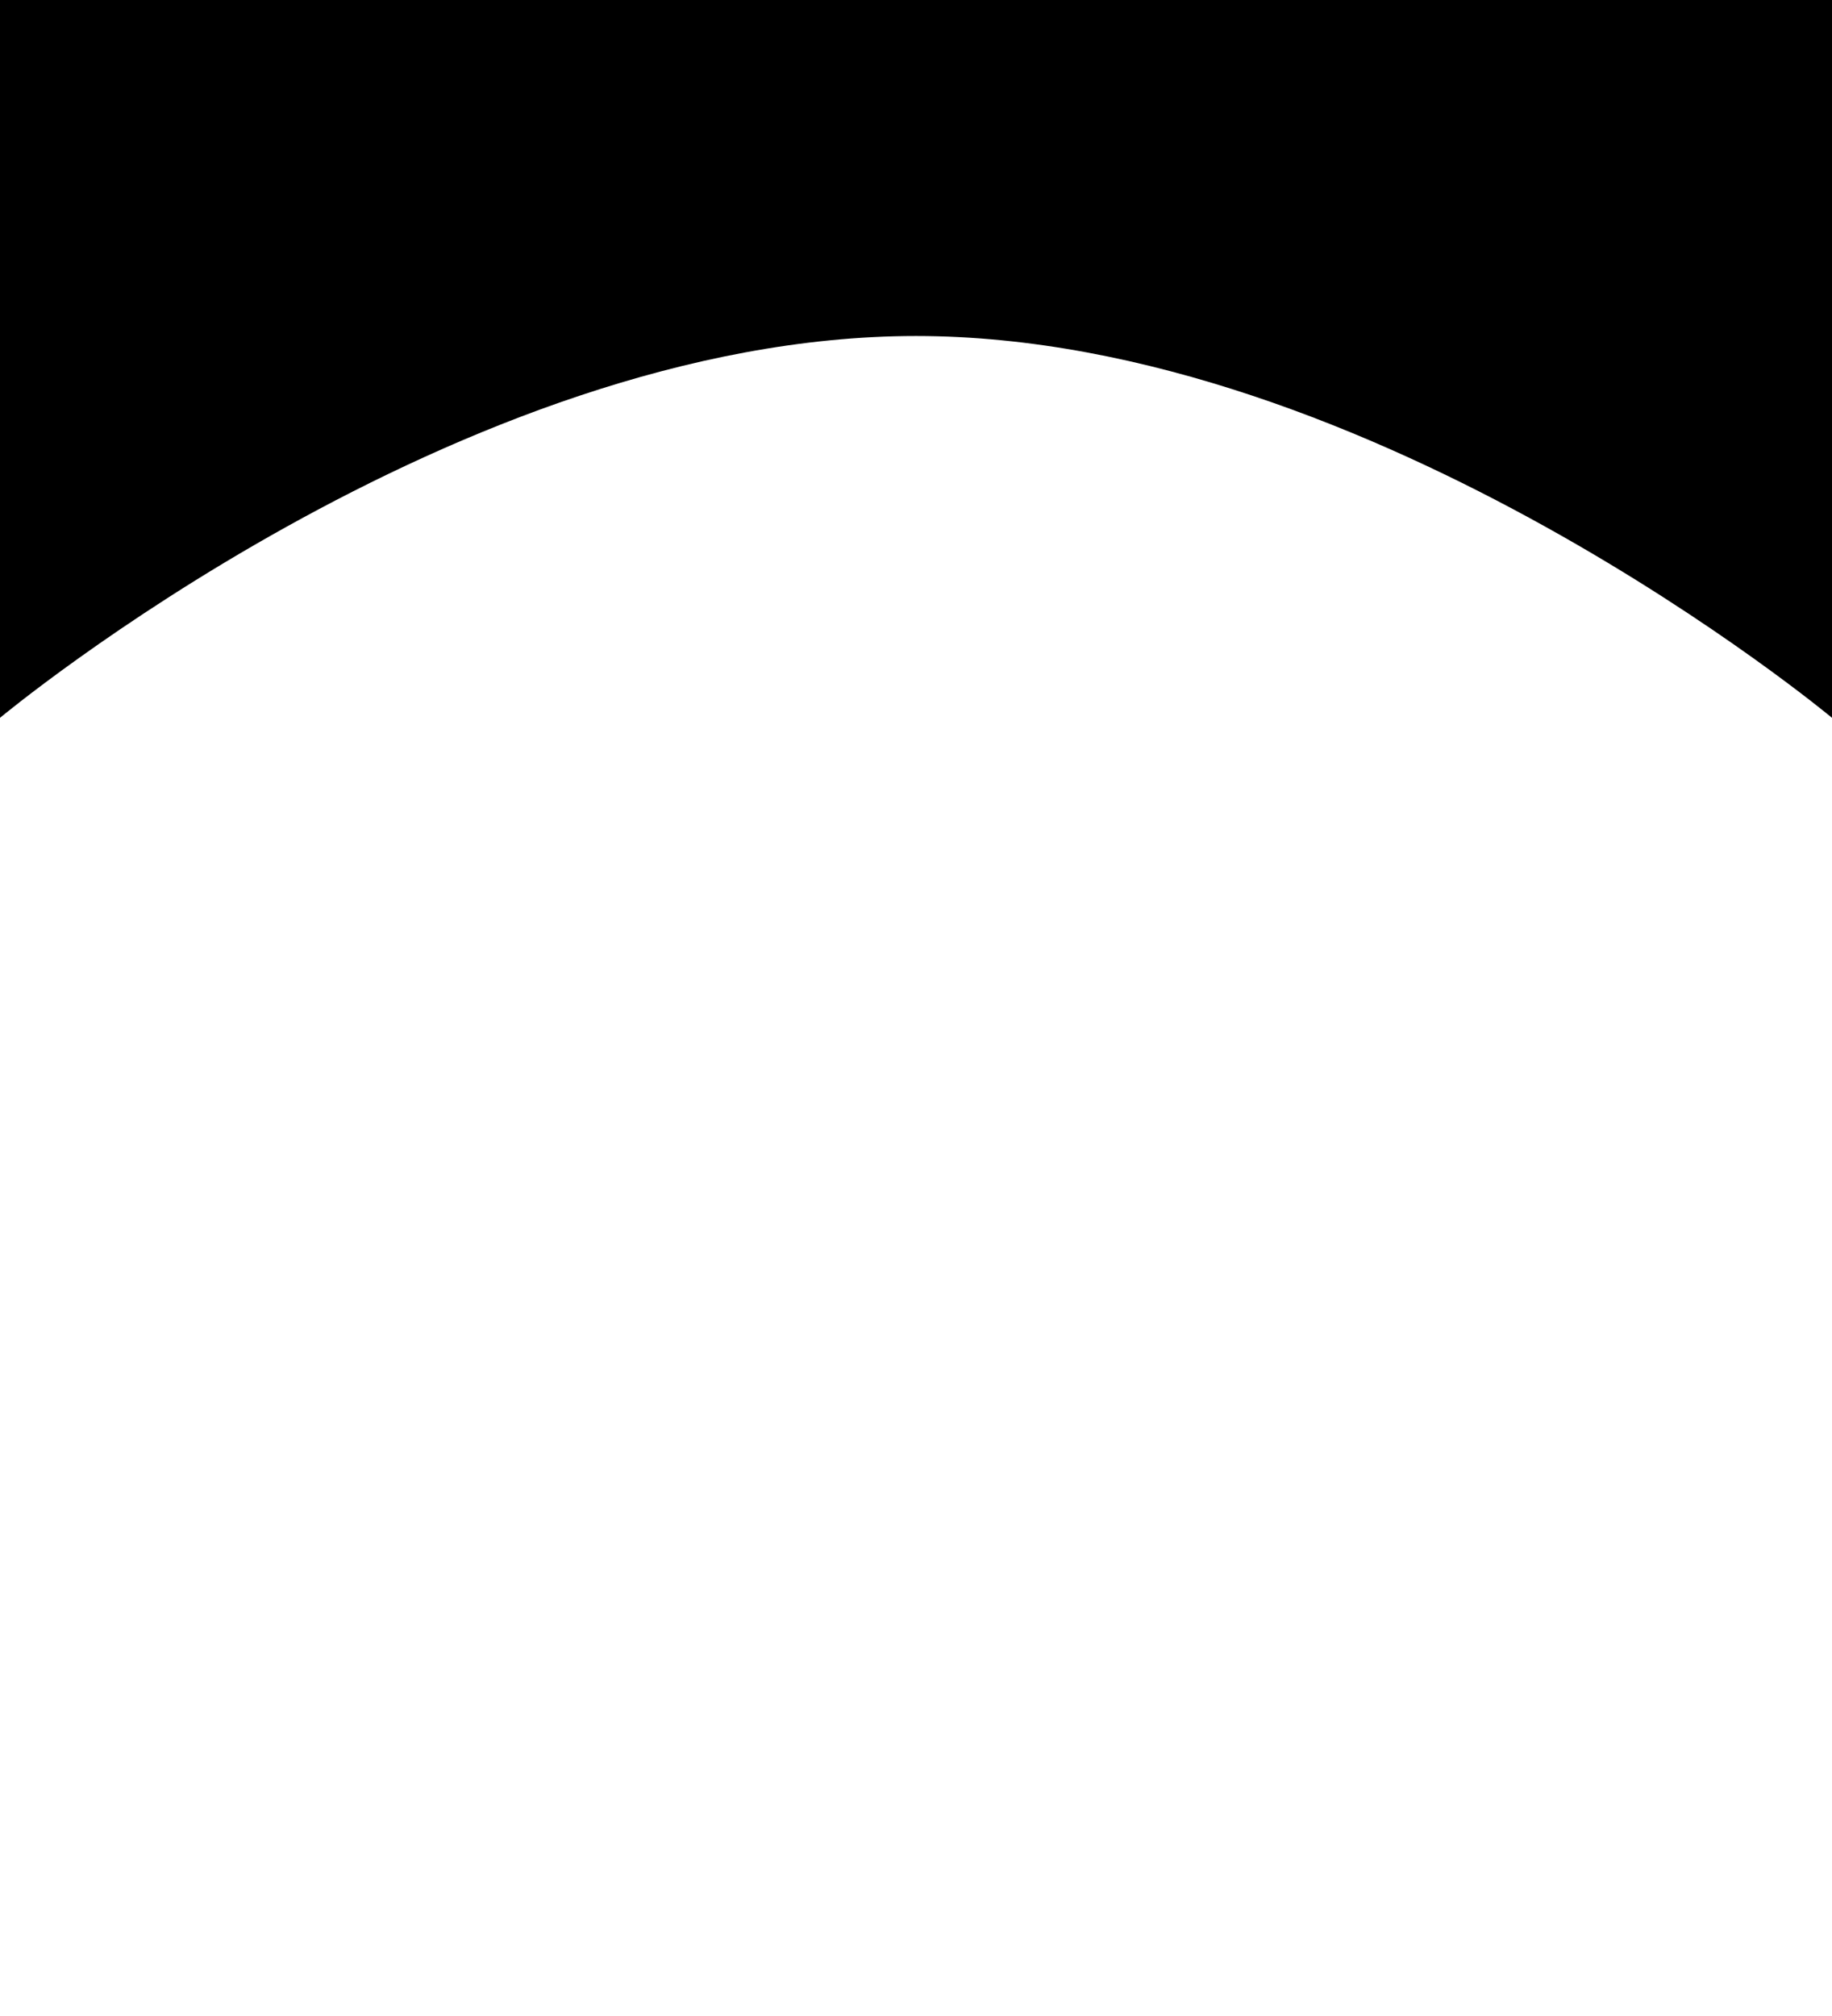 <?xml version="1.0" encoding="UTF-8" standalone="no"?>
<svg
   xmlns:dc="http://purl.org/dc/elements/1.1/"
   xmlns:cc="http://creativecommons.org/ns#"
   xmlns:rdf="http://www.w3.org/1999/02/22-rdf-syntax-ns#"
   xmlns:svg="http://www.w3.org/2000/svg"
   xmlns="http://www.w3.org/2000/svg"
   xmlns:sodipodi="http://sodipodi.sourceforge.net/DTD/sodipodi-0.dtd"
   xmlns:inkscape="http://www.inkscape.org/namespaces/inkscape"
   viewBox="0 0 100 110"
   version="1.1"
   id="svg23"
   sodipodi:docname="chief_enarched.svg"
   inkscape:version="0.92.4 (5da689c313, 2019-01-14)">
  <defs
     id="defs27" />
  <sodipodi:namedview
     pagecolor="#ffffff"
     bordercolor="#666666"
     borderopacity="1"
     objecttolerance="10"
     gridtolerance="10"
     guidetolerance="10"
     inkscape:pageopacity="0"
     inkscape:pageshadow="2"
     inkscape:window-width="1868"
     inkscape:window-height="1016"
     id="namedview25"
     showgrid="false"
     inkscape:zoom="2.8284271"
     inkscape:cx="-66.771186"
     inkscape:cy="105.10884"
     inkscape:window-x="52"
     inkscape:window-y="27"
     inkscape:window-maximized="1"
     inkscape:current-layer="svg23"
     showguides="true"
     inkscape:guide-bbox="true">
    <sodipodi:guide
       position="-1.237,91.57"
       orientation="0,1"
       id="guide928"
       inkscape:locked="false" />
    <sodipodi:guide
       position="100,73.333"
       orientation="0,1"
       id="guide930"
       inkscape:locked="false" />
    <sodipodi:guide
       position="25,125.375"
       orientation="1,0"
       id="guide1538"
       inkscape:locked="false" />
    <sodipodi:guide
       position="75,136.004"
       orientation="1,0"
       id="guide1540"
       inkscape:locked="false" />
  </sodipodi:namedview>
  <path
     style="opacity:1;vector-effect:none;fill:#000000;fill-opacity:1;fill-rule:nonzero;stroke:none;stroke-width:1;stroke-linecap:round;stroke-linejoin:round;stroke-miterlimit:4;stroke-dasharray:none;stroke-dashoffset:0;stroke-opacity:1;paint-order:markers stroke fill"
     d="M 0,1.8310547e-7 H 50 100 V 39.167 C 100,39.167 75,18.334 50,18.334 25,18.334 0,39.167 0,39.167 Z"
     id="rect819"
     inkscape:connector-curvature="0"
     sodipodi:nodetypes="ccccscc" />
</svg>
